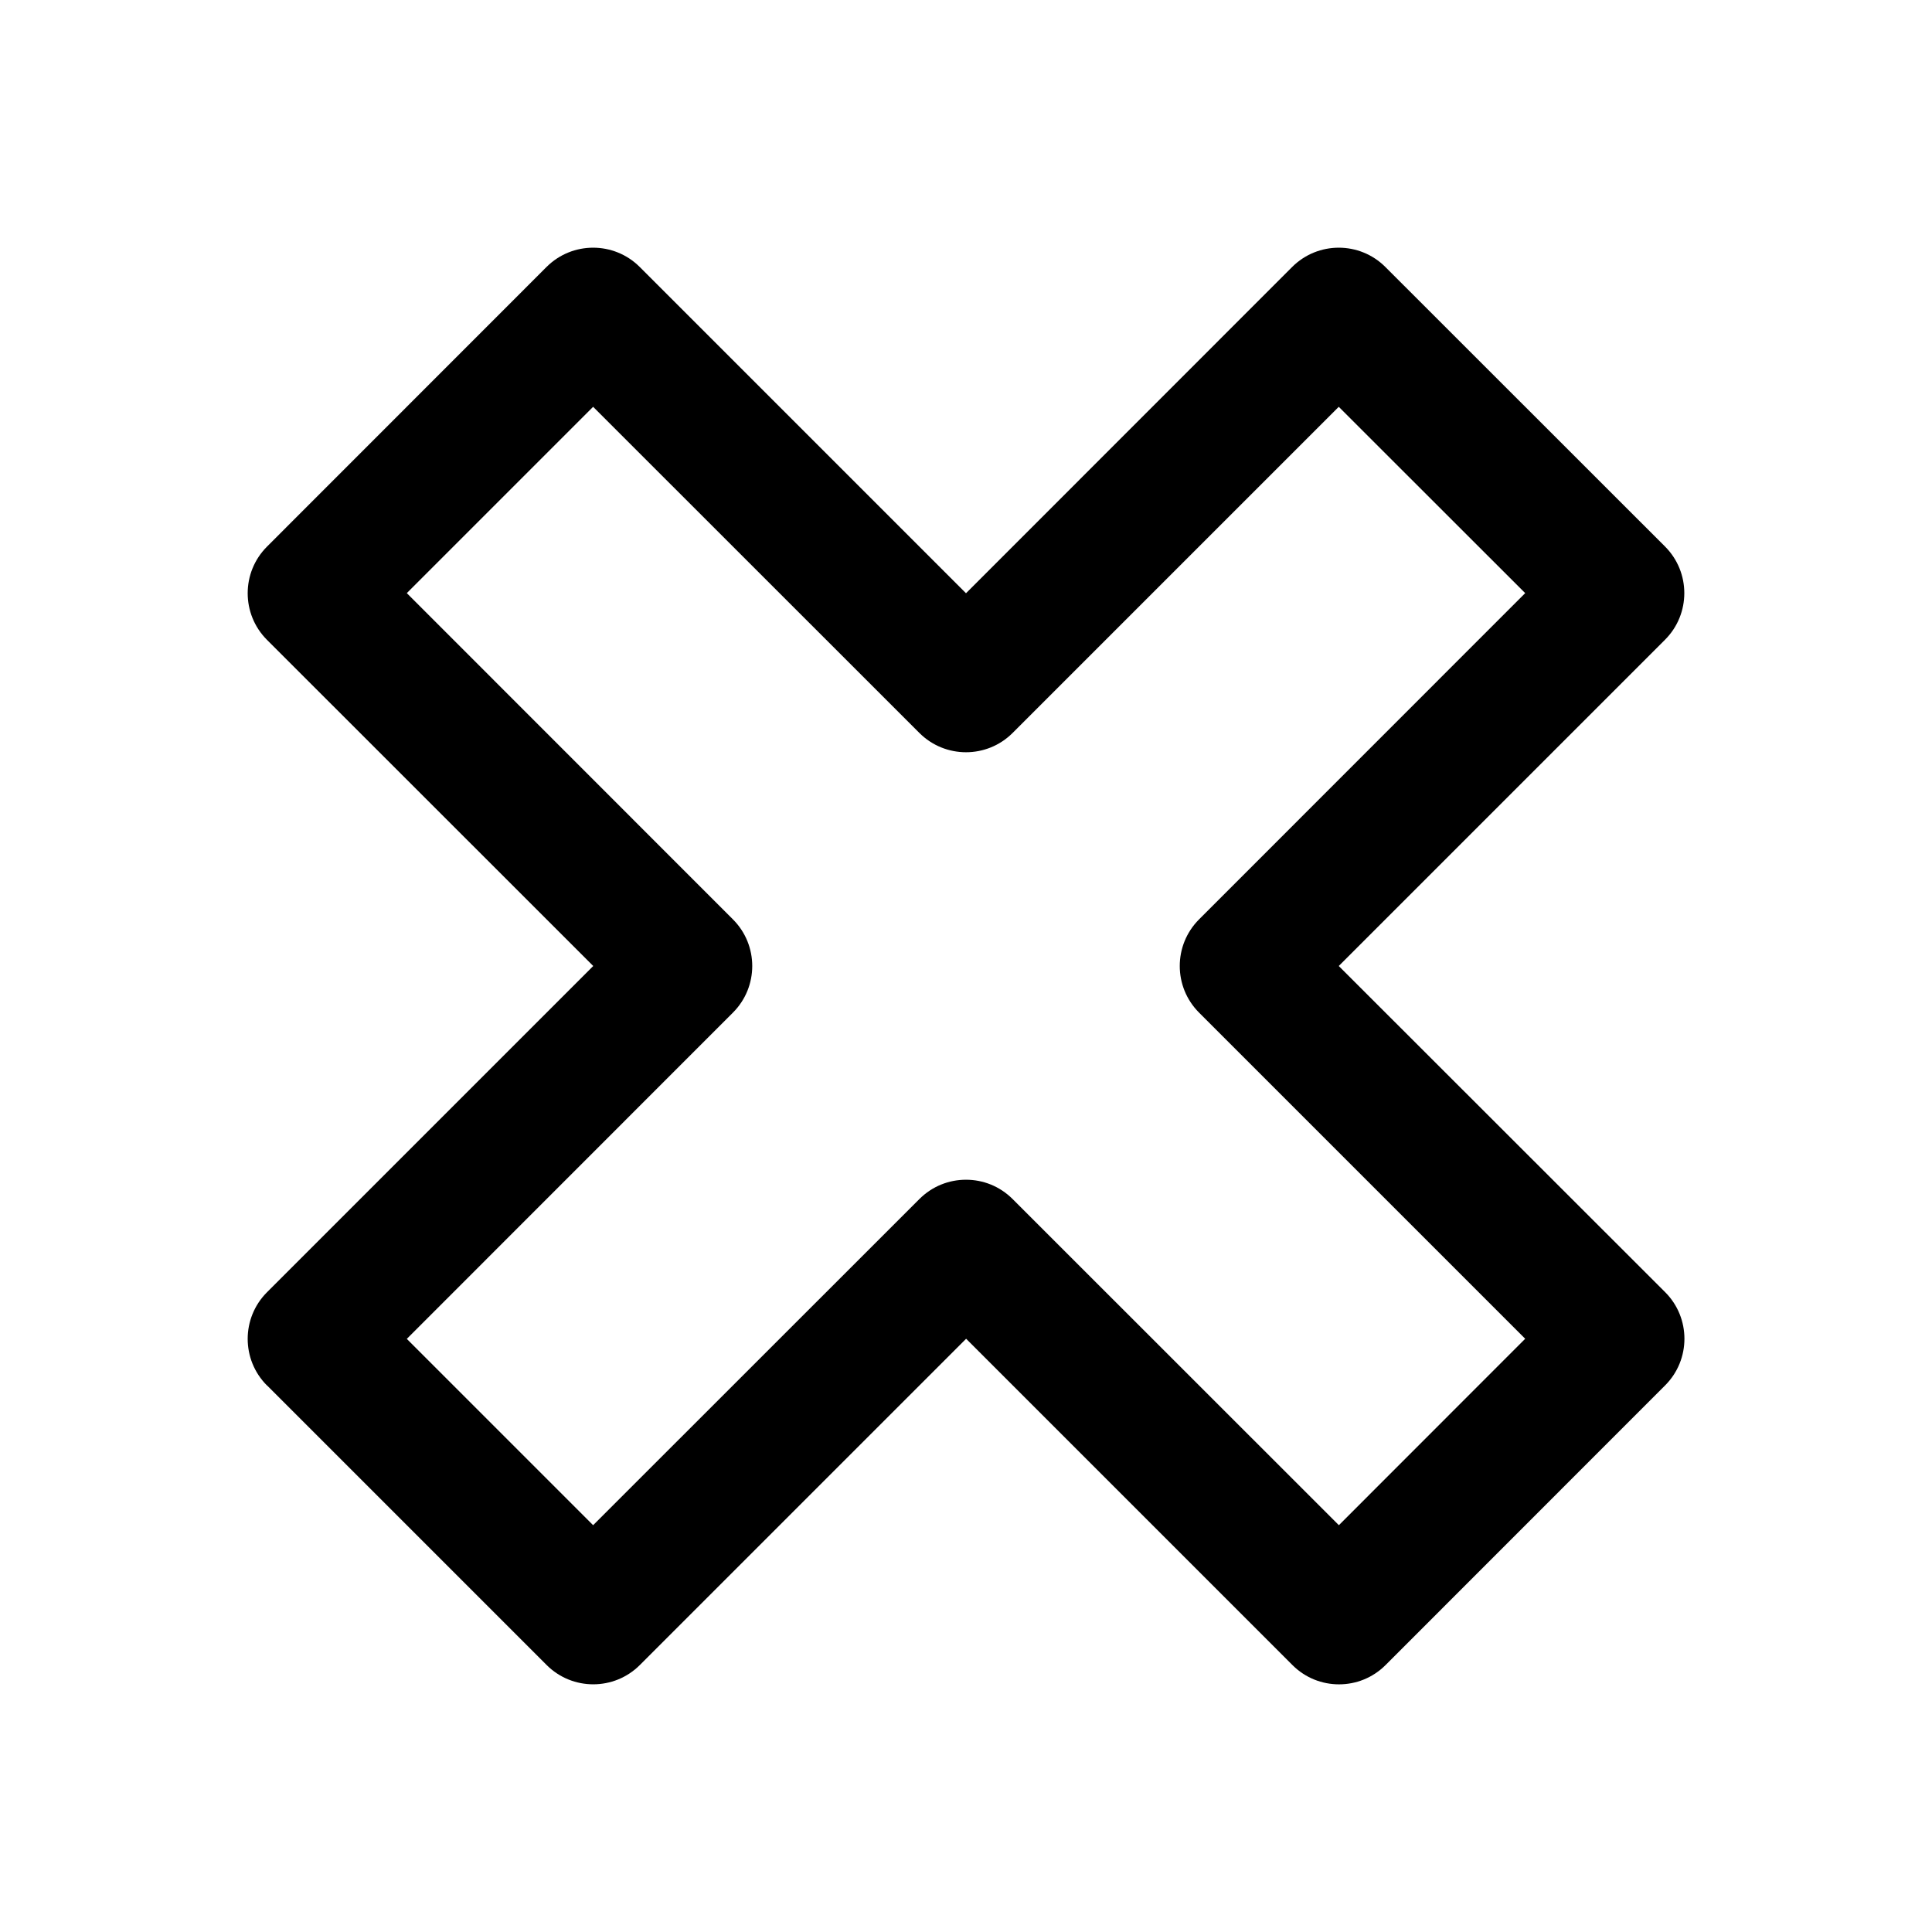 <?xml version="1.0" encoding="UTF-8" standalone="no"?>
<svg
   xmlns:dc="http://purl.org/dc/elements/1.1/"
   xmlns:cc="http://creativecommons.org/ns#"
   xmlns:rdf="http://www.w3.org/1999/02/22-rdf-syntax-ns#"
   xmlns:svg="http://www.w3.org/2000/svg"
   xmlns="http://www.w3.org/2000/svg"
   xmlns:sodipodi="http://sodipodi.sourceforge.net/DTD/sodipodi-0.dtd"
   xmlns:inkscape="http://www.inkscape.org/namespaces/inkscape"
   version="1.2"
   x="0px"
   y="0px"
   viewBox="0 0 16 16"
   xml:space="preserve"
   id="svg4198"
   inkscape:version="0.91 r13725"
   sodipodi:docname="remove.svg"
   width="16"
   height="16"><defs
     id="defs4210" /><sodipodi:namedview
     pagecolor="#ffffff"
     bordercolor="#666666"
     borderopacity="1"
     objecttolerance="10"
     gridtolerance="10"
     guidetolerance="10"
     inkscape:pageopacity="0"
     inkscape:pageshadow="2"
     inkscape:window-width="1792"
     inkscape:window-height="1071"
     id="namedview4208"
     showgrid="false"
     inkscape:zoom="39.145431"
     inkscape:cx="4.9193043"
     inkscape:cy="8.0790123"
     inkscape:window-x="0"
     inkscape:window-y="0"
     inkscape:window-maximized="1"
     inkscape:current-layer="svg4198" /><path
     d="m 2.211,11.473 2.316,2.316 c 0.213,0.213 0.559,0.213 0.772,0 l 2.702,-2.702 2.702,2.702 c 0.107,0.107 0.246,0.16 0.386,0.16 0.14,0 0.279,-0.053 0.386,-0.16 l 2.315,-2.316 c 0.213,-0.213 0.213,-0.559 0,-0.772 L 11.087,8 13.789,5.298 c 0.213,-0.213 0.213,-0.559 0,-0.772 L 11.473,2.211 c -0.213,-0.213 -0.559,-0.213 -0.772,0 L 8,4.913 5.298,2.211 c -0.213,-0.213 -0.559,-0.213 -0.772,0 L 2.211,4.527 c -0.213,0.213 -0.213,0.559 0,0.772 L 4.913,8 2.211,10.702 c -0.213,0.213 -0.213,0.559 0,0.772 z M 6.07,8.386 c 0.213,-0.213 0.213,-0.559 0,-0.772 L 3.369,4.912 4.912,3.369 7.614,6.07 c 0.213,0.213 0.559,0.213 0.772,0 L 11.087,3.369 12.631,4.912 9.93,7.614 c -0.213,0.213 -0.213,0.559 0,0.772 L 12.631,11.087 11.088,12.631 8.386,9.93 C 8.279,9.823 8.14,9.77 8,9.77 c -0.14,0 -0.279,0.053 -0.386,0.16 L 4.912,12.631 3.369,11.088 6.07,8.386 Z"
     id="path4202"
     inkscape:connector-curvature="0" /></svg>